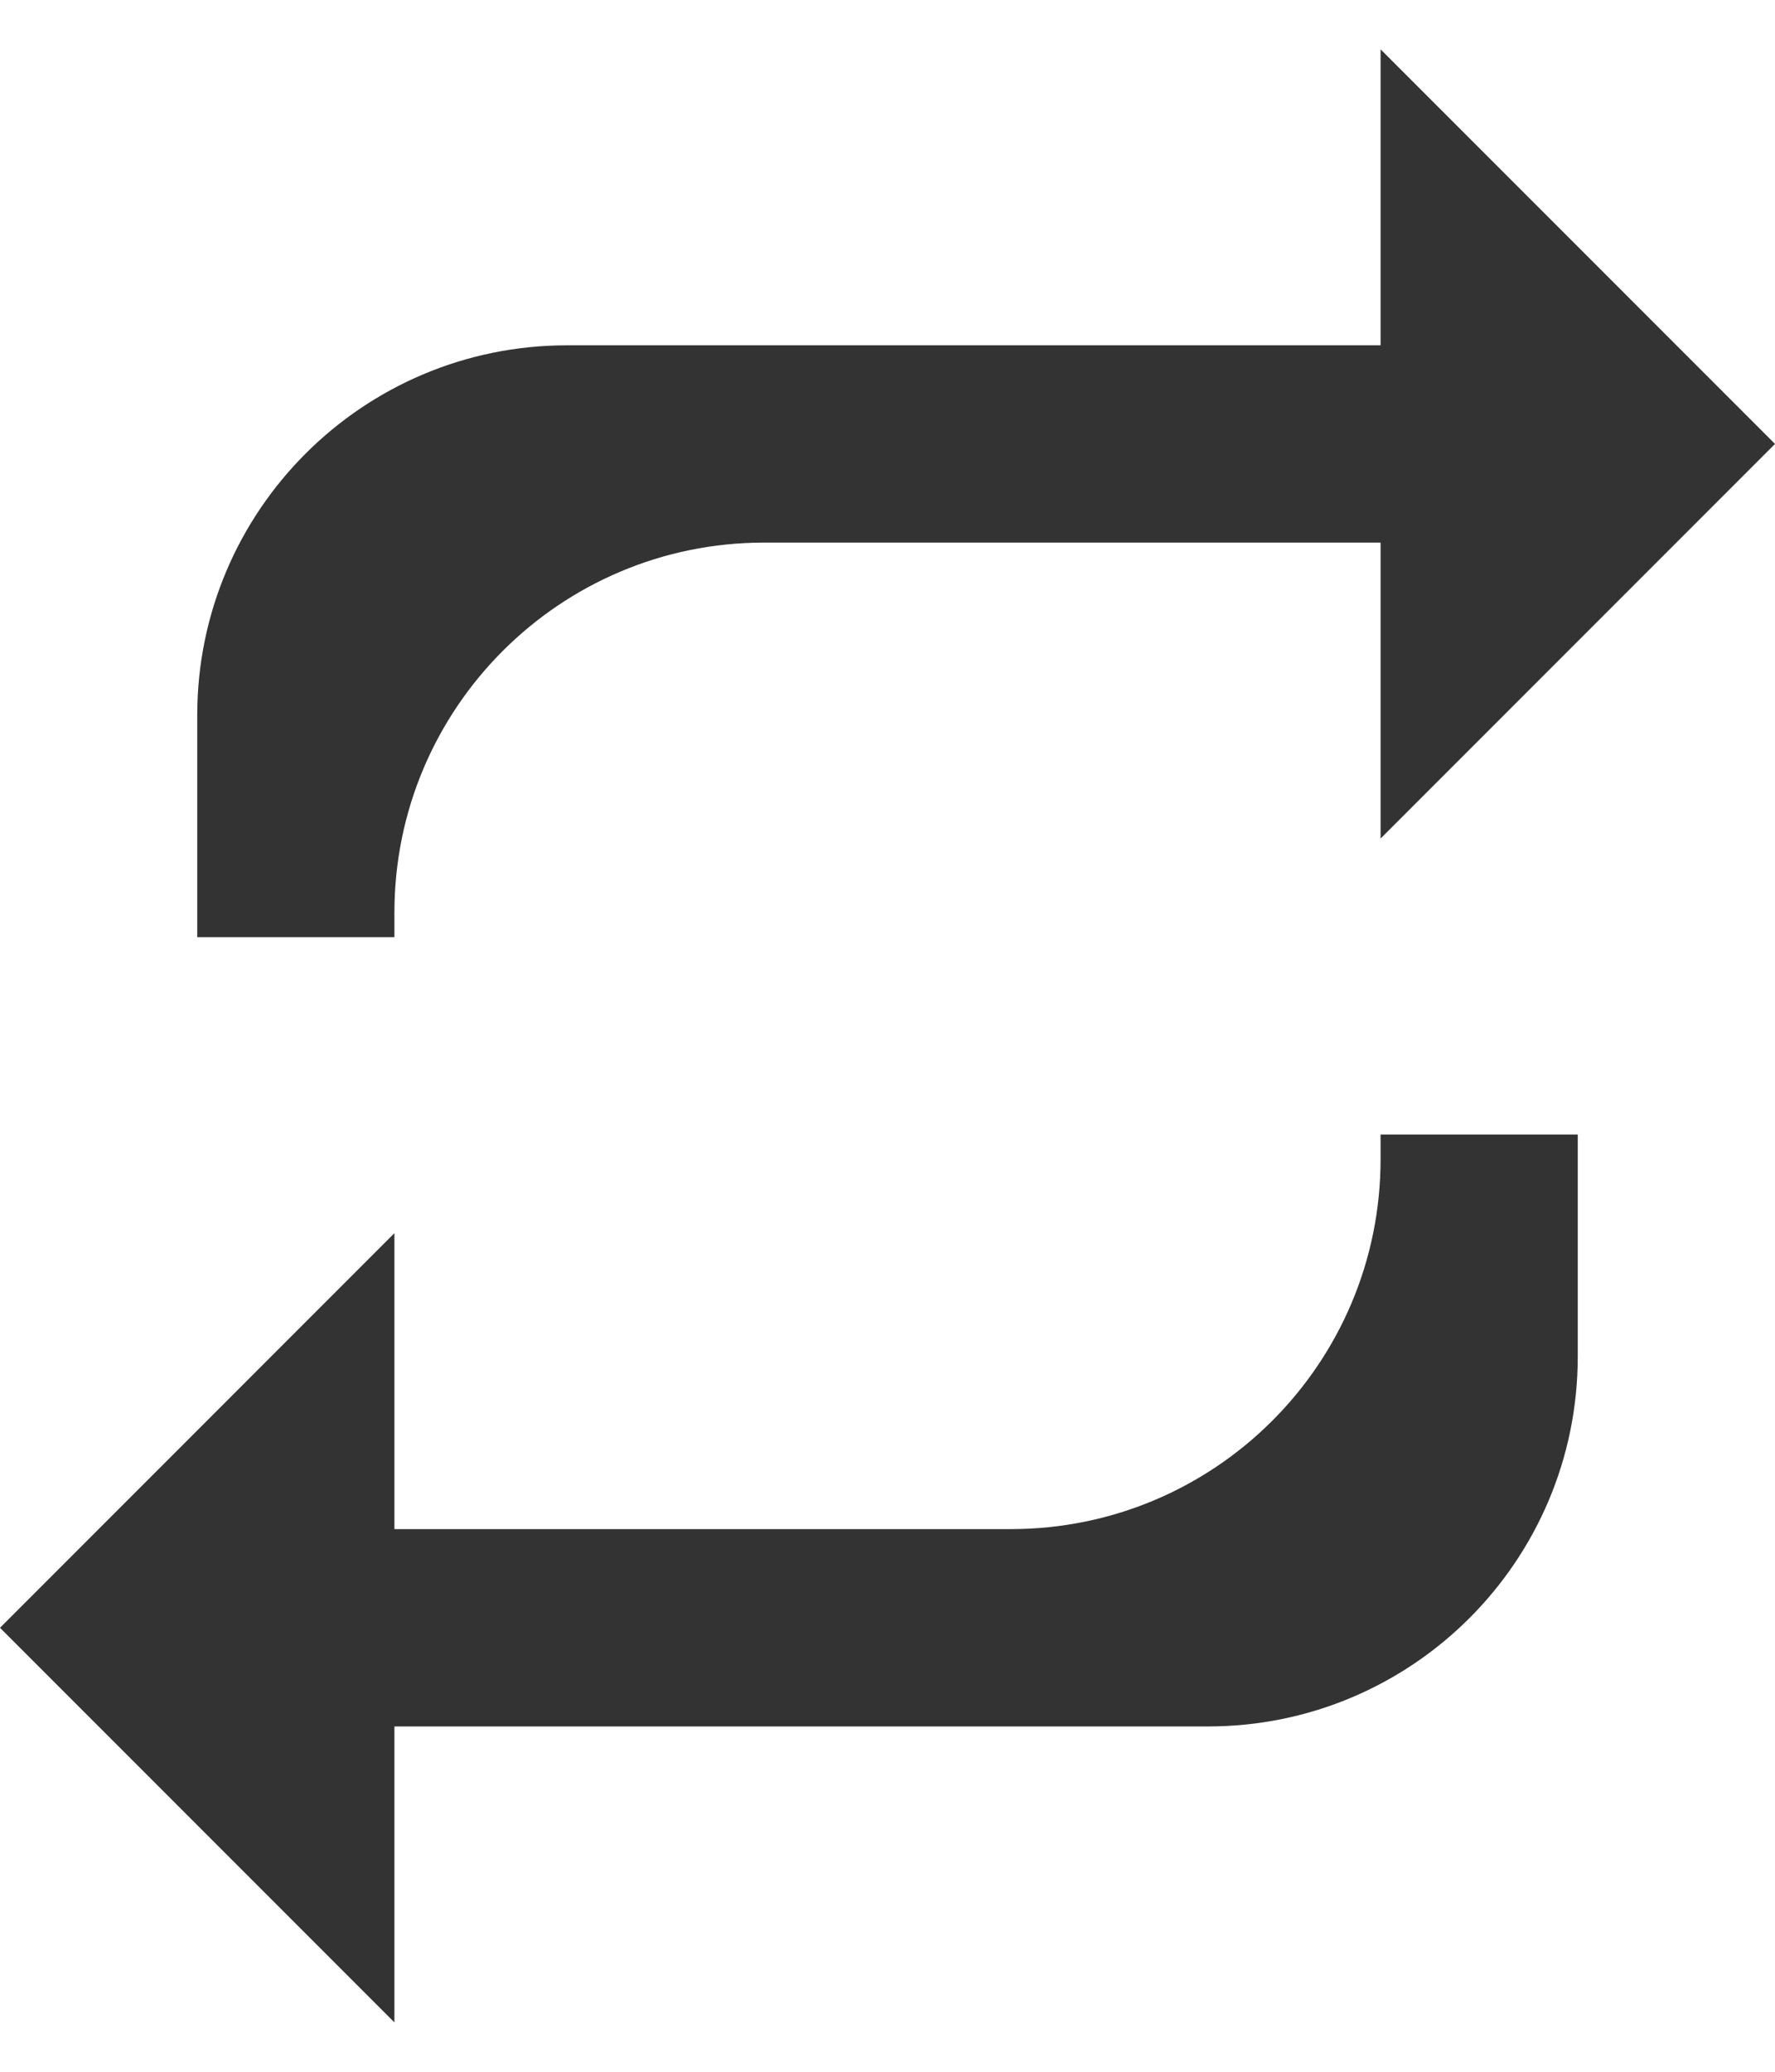 <svg width="24" height="28" viewBox="0 0 24 28" fill="none" xmlns="http://www.w3.org/2000/svg">
<path d="M5.333 12.333C5.333 9.572 7.572 7.333 10.333 7.333H18.667V11.333L24 6L18.667 0.667V4.667H7.667C4.905 4.667 2.667 6.905 2.667 9.666V12.666H5.333V12.333ZM18.667 15.666C18.667 18.428 16.428 20.666 13.667 20.666H5.333V16.666L0 22L5.333 27.333V23.333H16.333C19.095 23.333 21.333 21.095 21.333 18.333V15.333H18.667V15.666Z" fill="#333333"/>
</svg>
